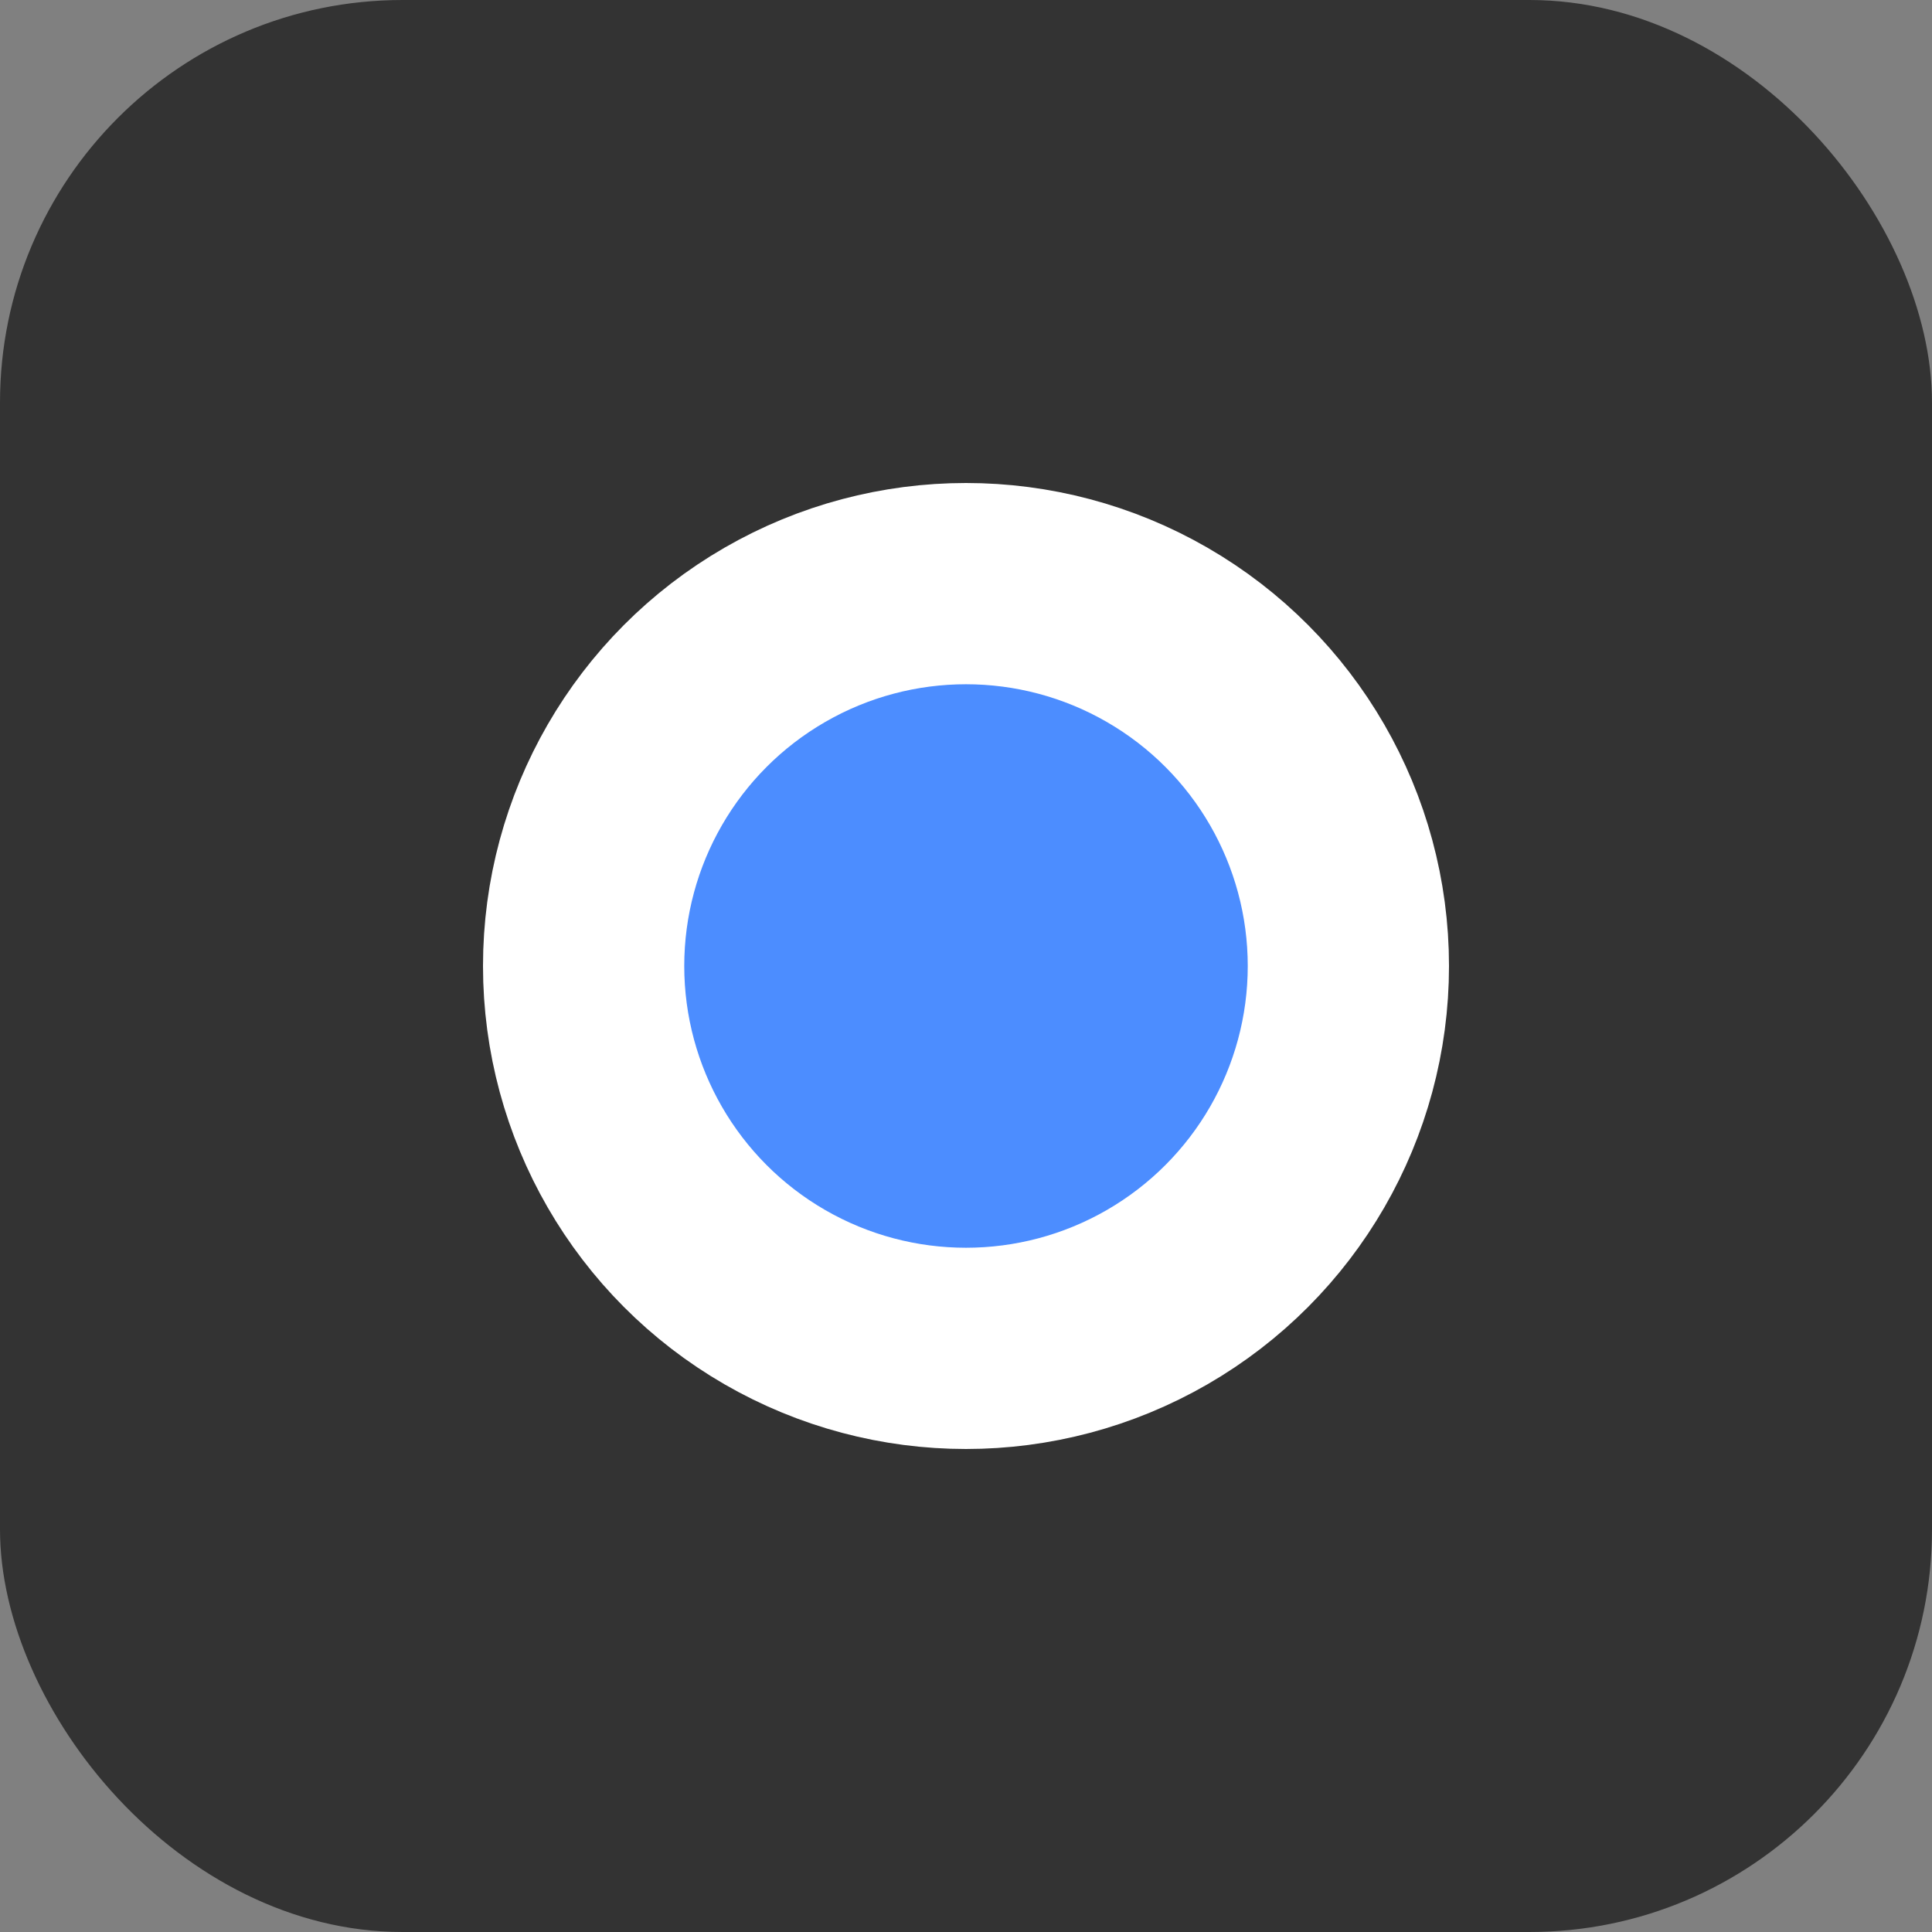 <svg width="48" height="48" viewBox="0 0 48 48" fill="none"
  xmlns="http://www.w3.org/2000/svg">
  <rect x="0" y="0" width="48" height="48" fill="#808080" stroke="none"/>
  <style>
    @media (prefers-color-scheme: dark) {
     #rect {
      fill: #FFFFFF;
     }

     #circle {
      stroke: #333333;
     }
    }

    @media (prefers-color-scheme: light) {
     #rect {
      fill: #333333;
     }

     #circle {
      stroke: white;
     }
    }
  </style>

  <rect id='rect' width="48" height="48" rx="10" fill="#333333"/>
  <circle id='circle' cx="24" cy="24" r="9.5" fill="#4C8DFF" stroke="white" stroke-width="5"/>
</svg>
